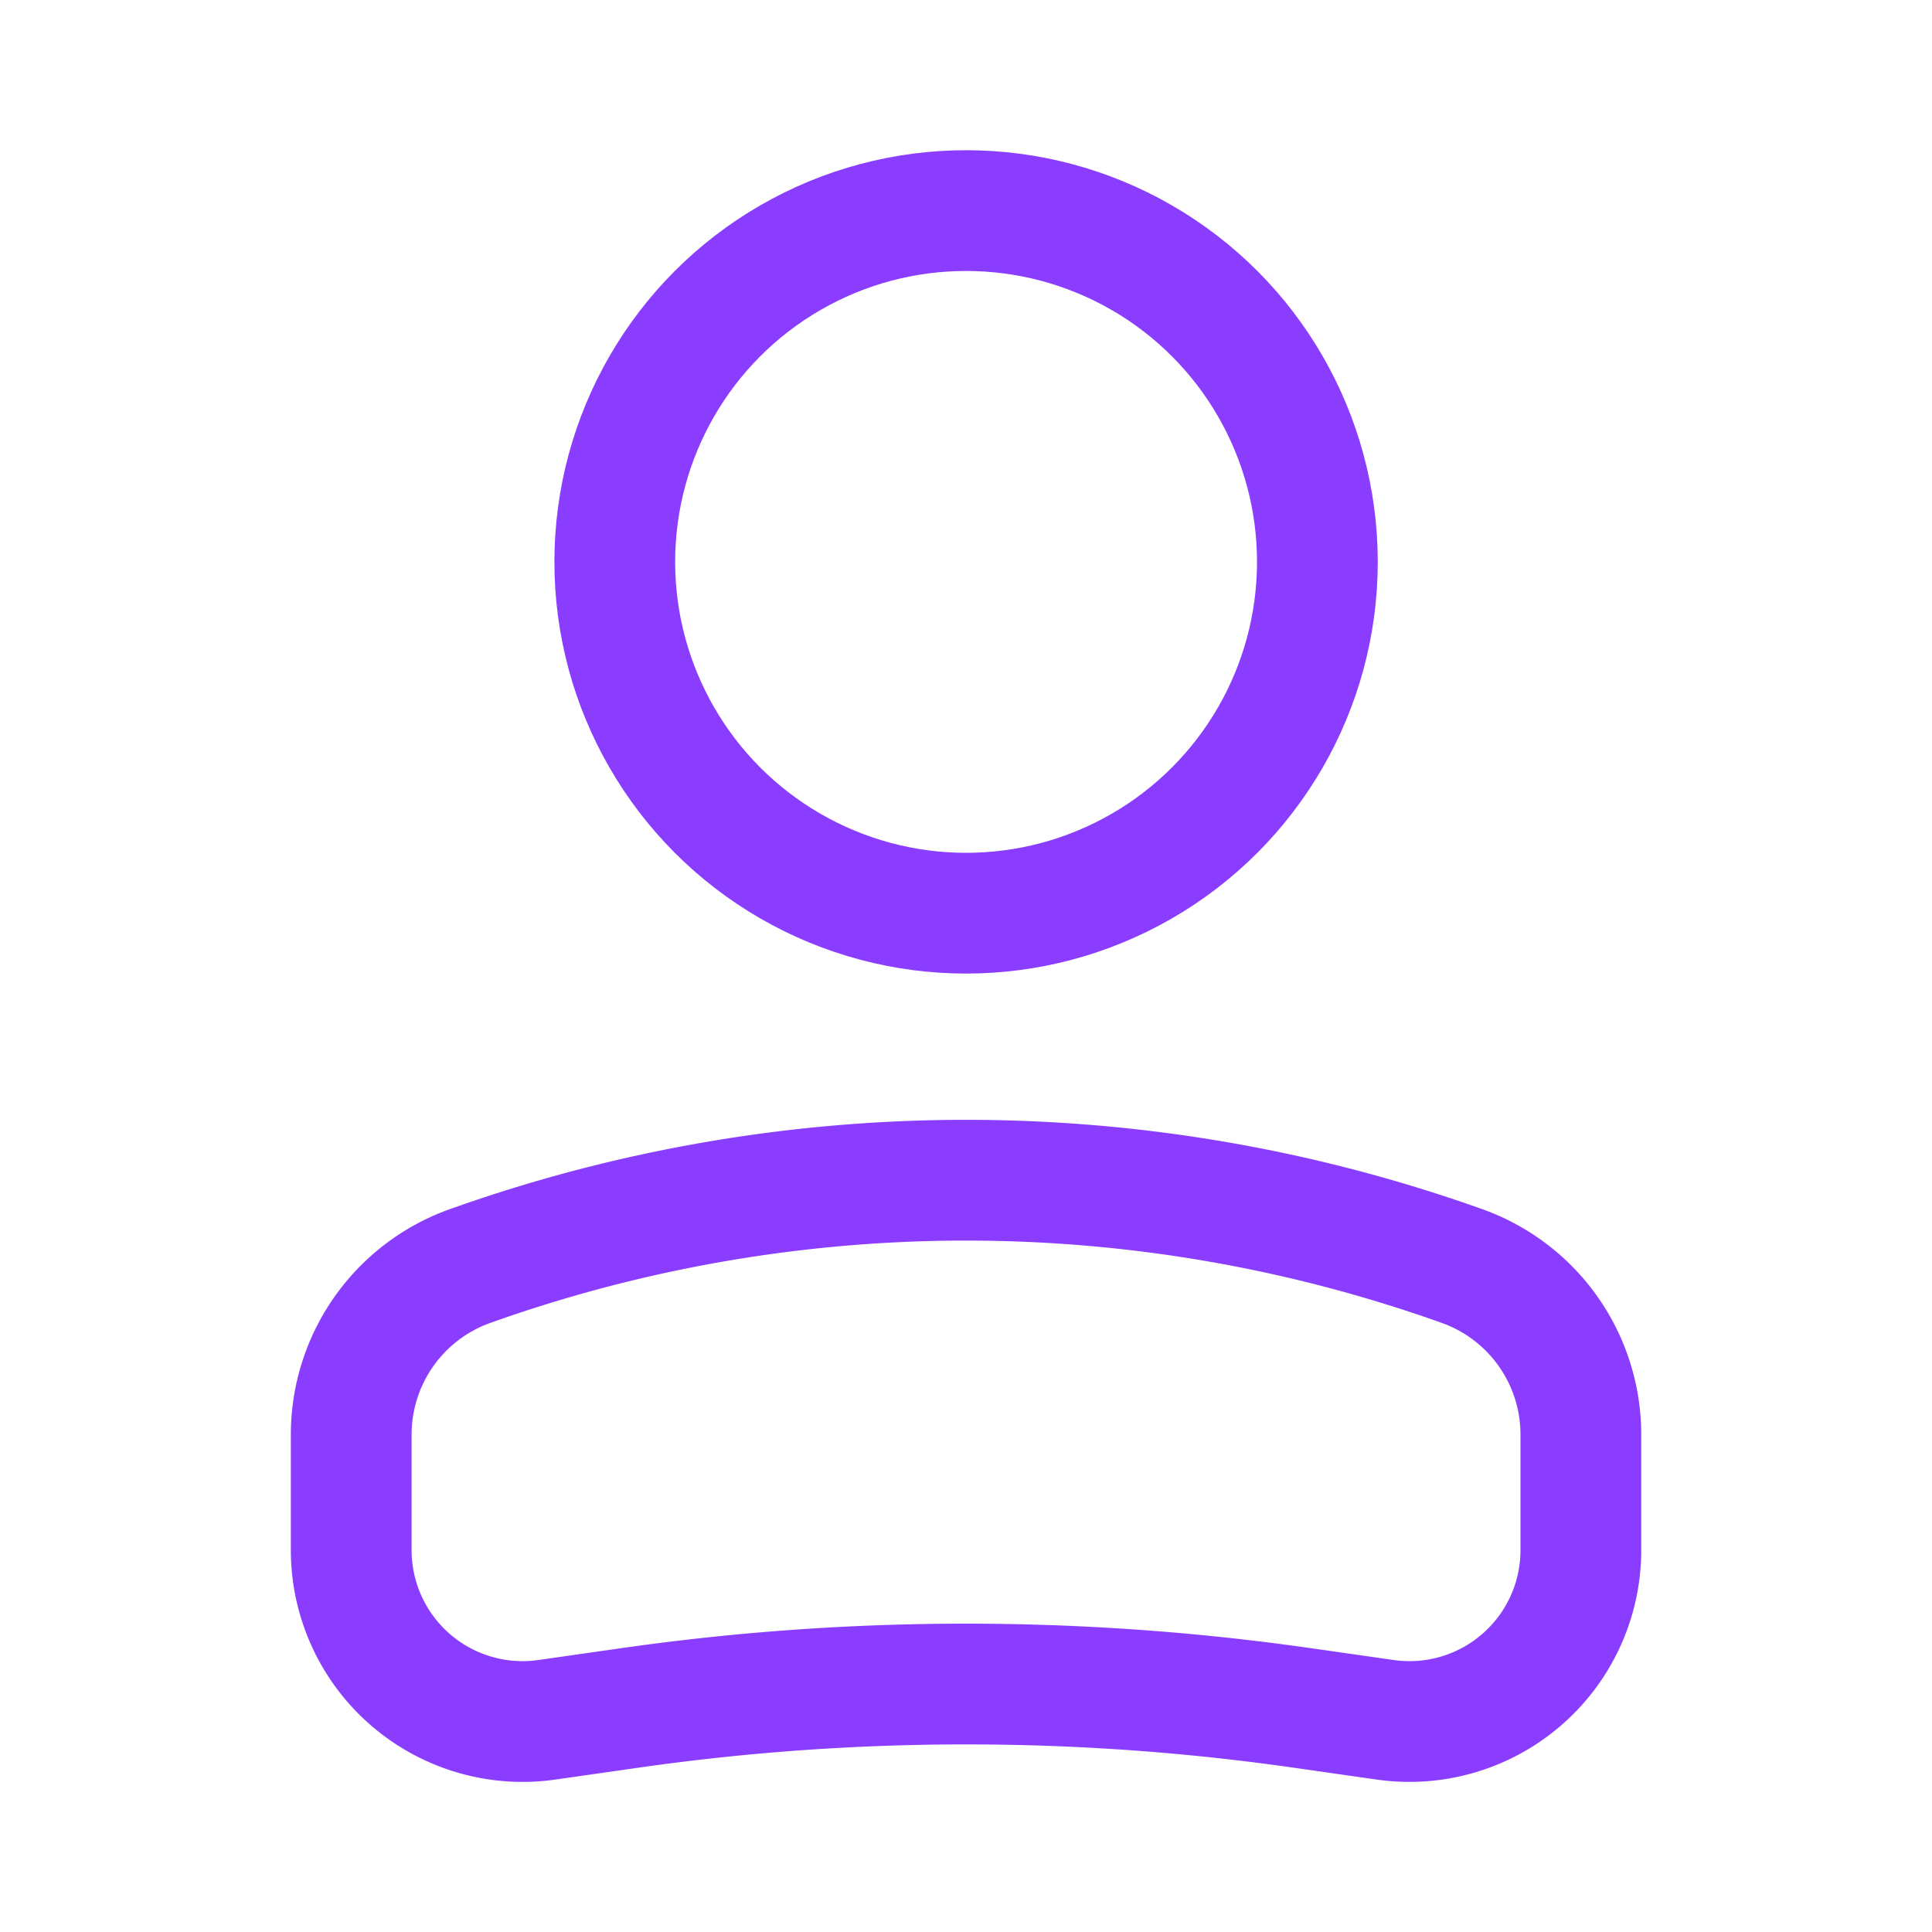 <svg xmlns="http://www.w3.org/2000/svg" xmlns:xlink="http://www.w3.org/1999/xlink" width="24" height="24" viewBox="0 0 24 24">
  <defs>
    <clipPath id="clip-path">
      <rect id="Rectangle_1612" data-name="Rectangle 1612" width="24" height="24" transform="translate(848 117)" fill="#81819f" stroke="#8b3dff" stroke-width="2"/>
    </clipPath>
  </defs>
  <g id="edit_half_body" transform="translate(-848 -117)" clip-path="url(#clip-path)">
    <g id="Group_1597" data-name="Group 1597" transform="translate(2.113 -0.134)">
      <circle id="Ellipse_273" data-name="Ellipse 273" cx="4.364" cy="4.364" r="4.364" transform="translate(862.252 128.478) rotate(180)" fill="none" stroke="#8b3dff" stroke-width="1.5"/>
      <path id="Path_6694" data-name="Path 6694" d="M453,409.2a2.223,2.223,0,0,1,1.474-2.093h0a18.334,18.334,0,0,1,12.327,0h0a2.223,2.223,0,0,1,1.474,2.093v1.435a2.129,2.129,0,0,1-2.43,2.108l-1.042-.149a29.515,29.515,0,0,0-8.331,0l-1.042.149a2.129,2.129,0,0,1-2.43-2.108Z" transform="translate(397.25 -274.245)" fill="none" stroke="#8b3dff" stroke-width="1.5"/>
    </g>
  </g>
</svg>
